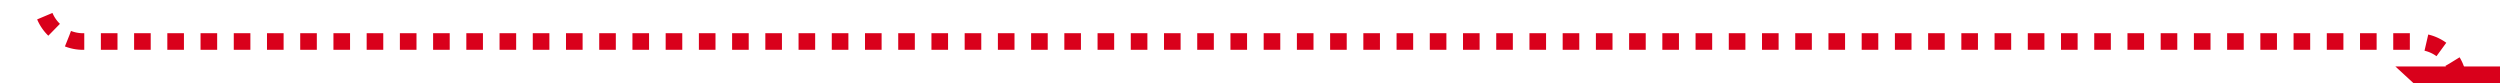 ﻿<?xml version="1.0" encoding="utf-8"?>
<svg version="1.1" xmlns:xlink="http://www.w3.org/1999/xlink" width="301px" height="10px" preserveAspectRatio="xMinYMid meet" viewBox="1781 1477  301 8" xmlns="http://www.w3.org/2000/svg">
  <path d="M 1786 290  L 1786 1476  A 5 5 0 0 0 1791 1481 L 2072 1481  A 5 5 0 0 1 2077 1486 " stroke-width="2" stroke-dasharray="2,2" stroke="#d9001b" fill="none" />
  <path d="M 2069.4 1484  L 2077 1491  L 2084.6 1484  L 2069.4 1484  Z " fill-rule="nonzero" fill="#d9001b" stroke="none" />
</svg>